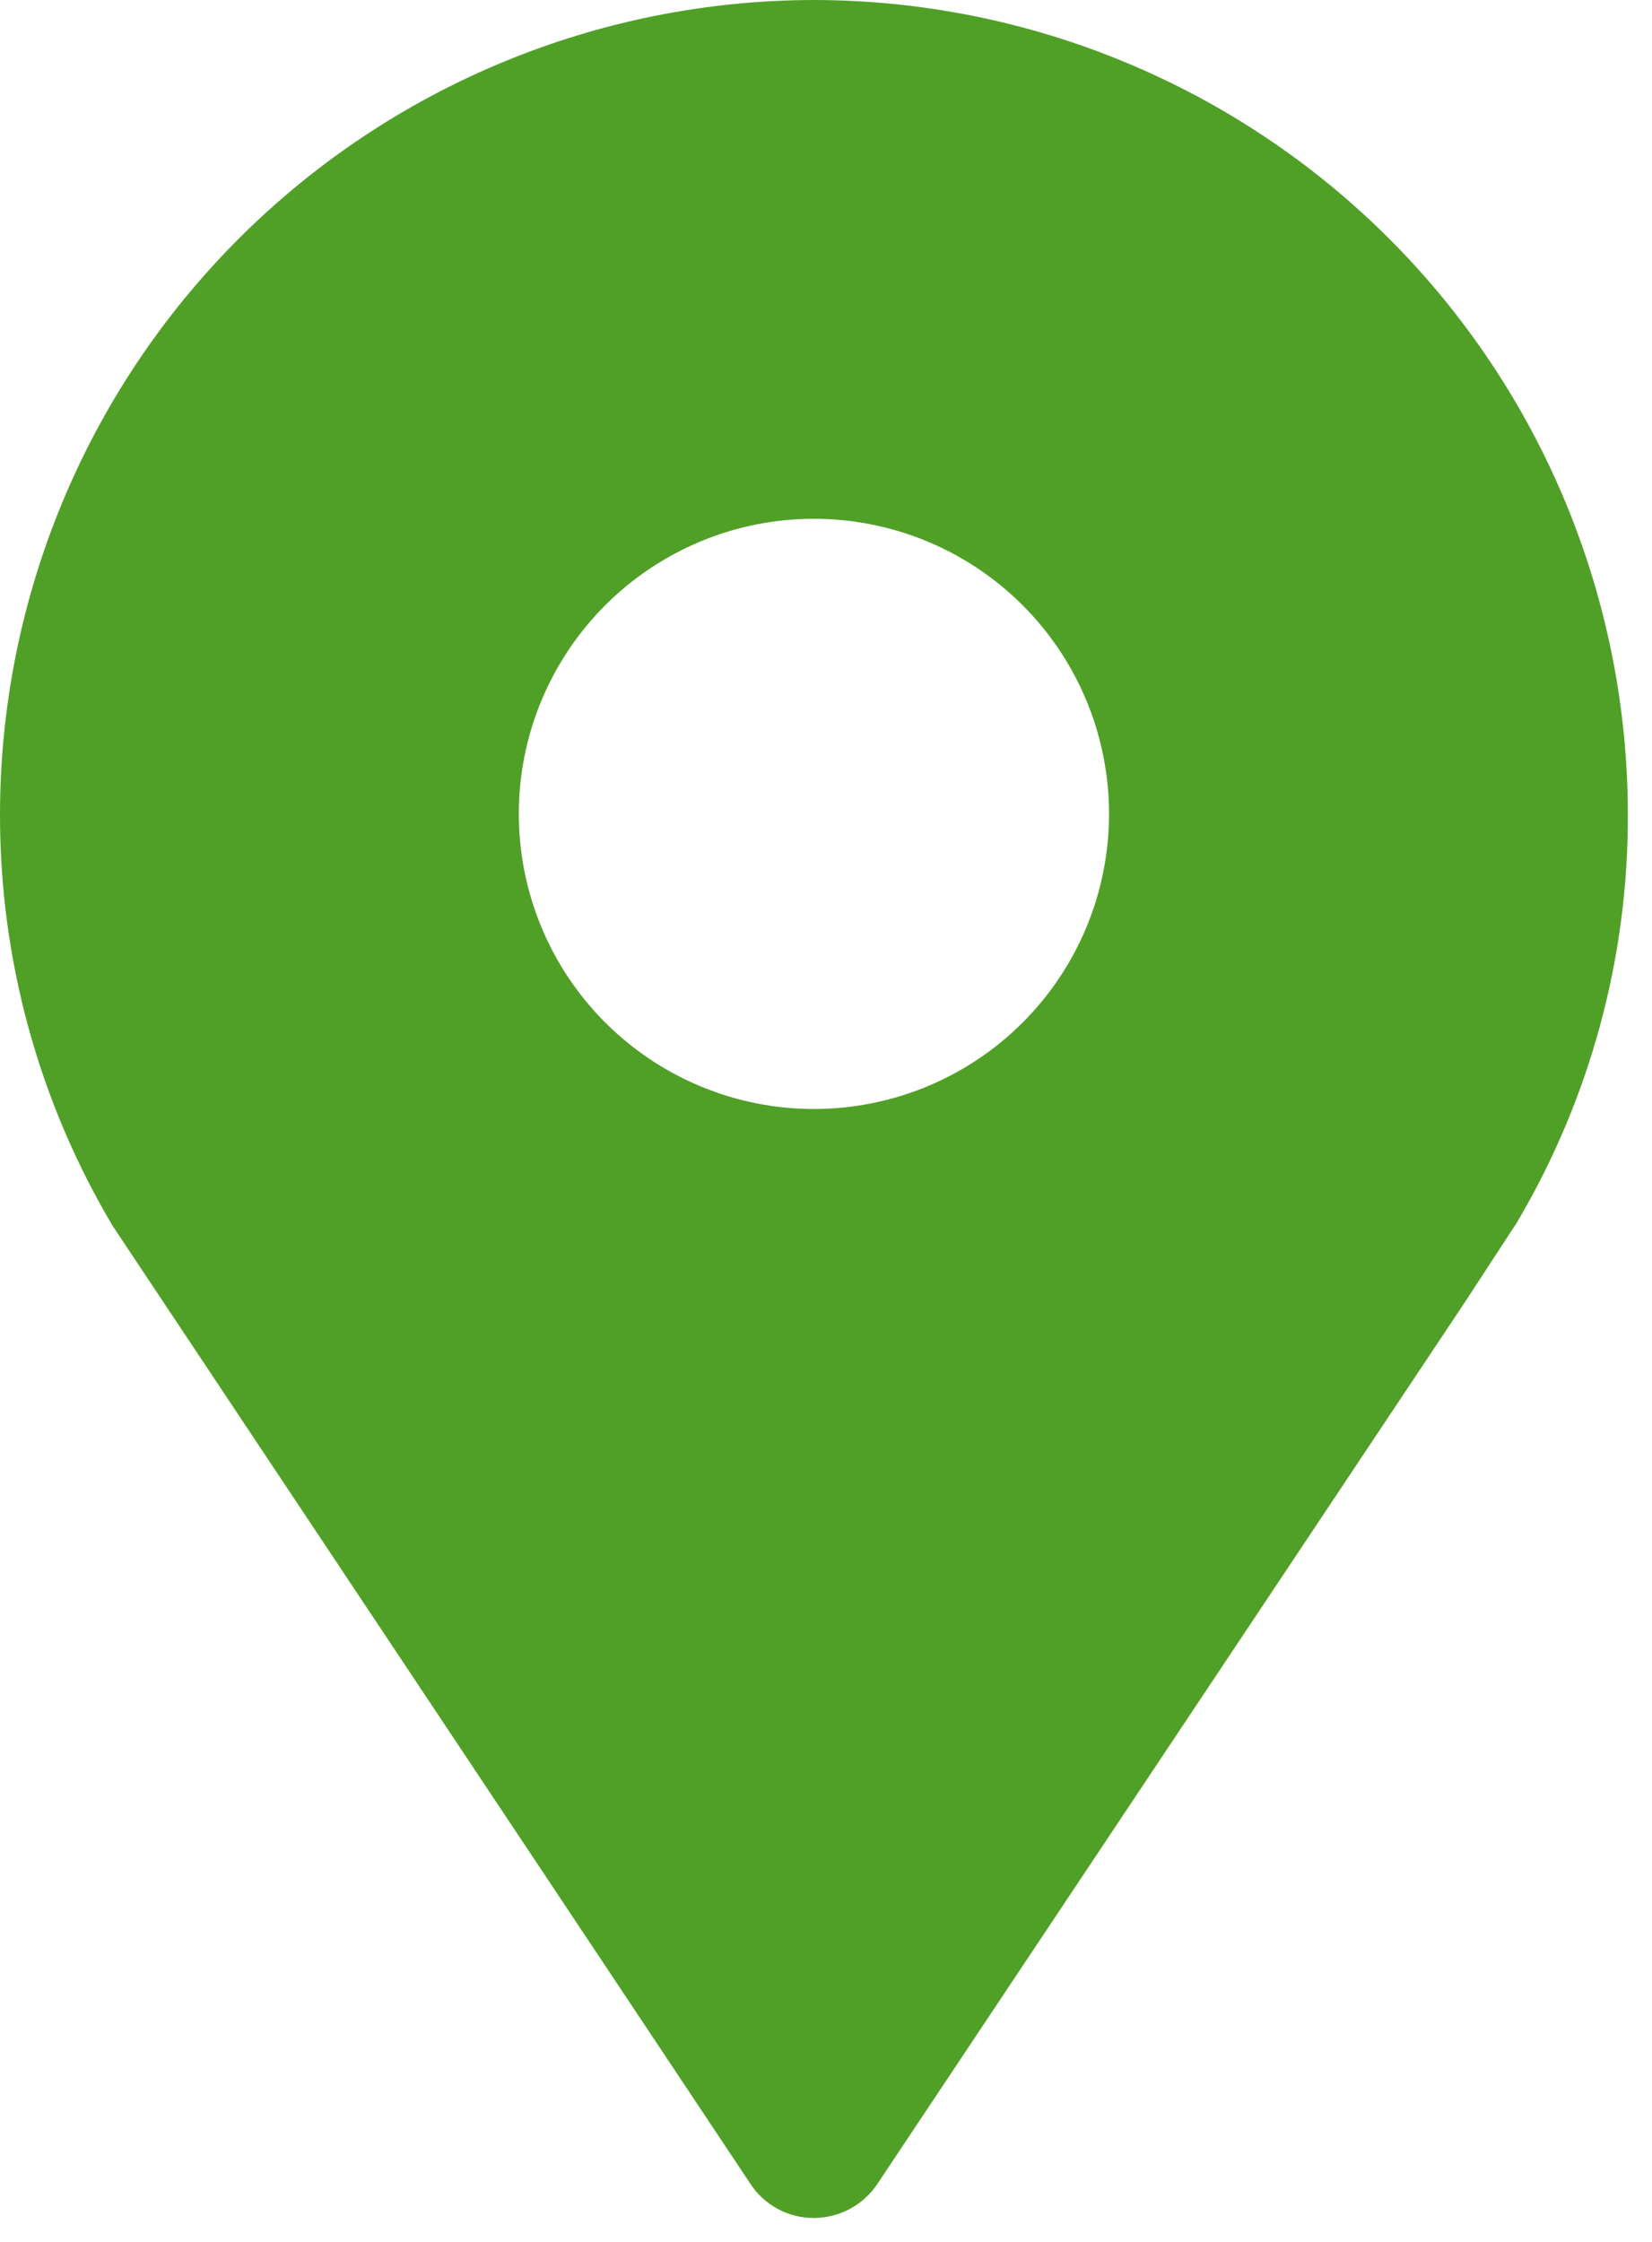 <svg width="42" height="57" viewBox="0 0 42 57" fill="none" xmlns="http://www.w3.org/2000/svg">
<path d="M20.693 0C15.207 0.007 9.948 2.19 6.069 6.069C2.19 9.948 0.007 15.207 4.80401e-05 20.693C-0.008 24.38 0.982 28.001 2.866 31.171L19.074 55.517C19.249 55.787 19.489 56.008 19.772 56.161C20.055 56.314 20.372 56.393 20.693 56.392C21.014 56.391 21.33 56.31 21.612 56.158C21.895 56.005 22.135 55.785 22.312 55.517L37.208 33.161L38.565 31.083C40.425 27.938 41.4 24.348 41.386 20.693C41.379 15.207 39.197 9.948 35.318 6.069C31.438 2.19 26.179 0.007 20.693 0ZM20.693 28.196C19.209 28.196 17.759 27.756 16.525 26.931C15.291 26.107 14.329 24.935 13.761 23.564C13.194 22.193 13.045 20.685 13.334 19.229C13.624 17.774 14.338 16.437 15.388 15.388C16.437 14.338 17.774 13.624 19.229 13.334C20.685 13.045 22.193 13.193 23.564 13.761C24.935 14.329 26.107 15.291 26.932 16.525C27.756 17.759 28.196 19.209 28.196 20.693C28.196 21.678 28.002 22.654 27.625 23.565C27.248 24.475 26.696 25.302 25.999 25.999C25.302 26.696 24.475 27.248 23.565 27.625C22.654 28.002 21.678 28.196 20.693 28.196Z" fill="#50A028"/>
</svg>
